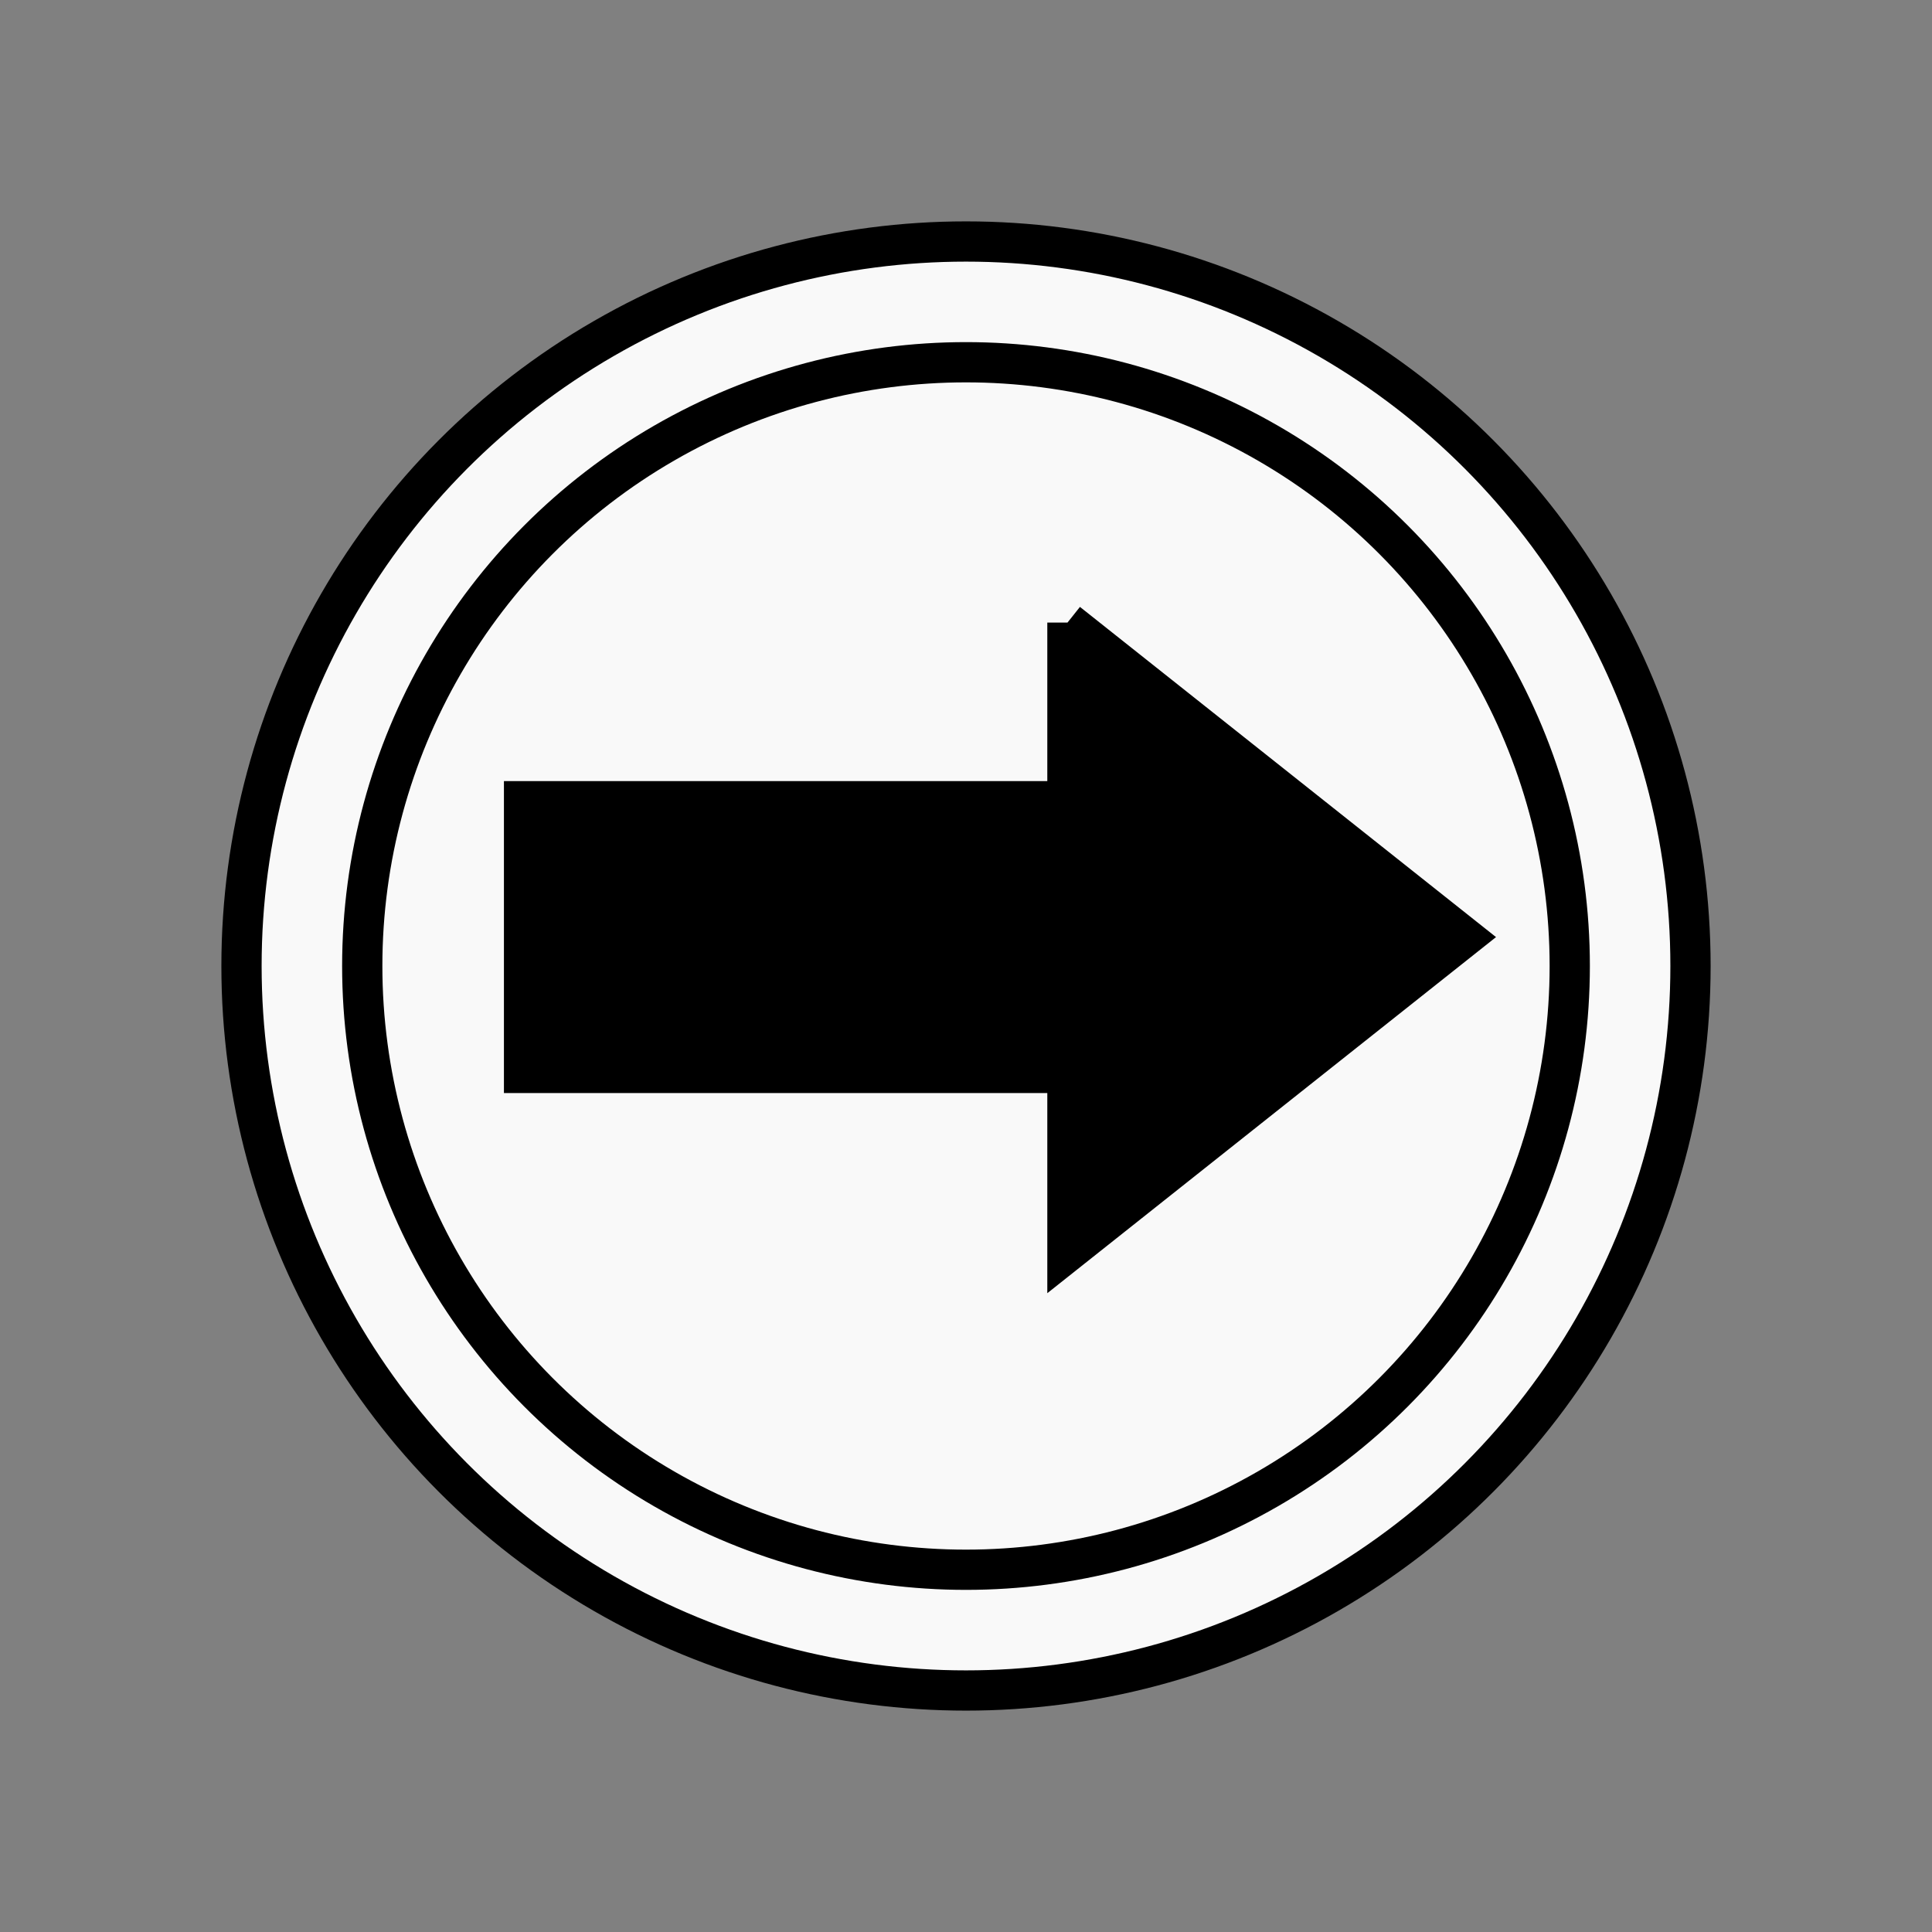 <?xml version="1.0" encoding="utf-8"?>
<!-- created with bpmn-js / http://bpmn.io -->
<!DOCTYPE svg PUBLIC "-//W3C//DTD SVG 1.1//EN" "http://www.w3.org/Graphics/SVG/1.1/DTD/svg11.dtd">
<svg xmlns="http://www.w3.org/2000/svg" xmlns:xlink="http://www.w3.org/1999/xlink" width="48" height="48" viewBox="-466 -617 48 48" version="1.1"><rect x="-466" y="-617" width="48" height="48" fill="#808080" stroke="none"/><defs><marker id="sequenceflow-end-white-black-dfltdibzv83g1dzk1i5tahmab" viewBox="0 0 20 20" refX="11" refY="10" markerWidth="10" markerHeight="10" orient="auto"><path d="M 1 5 L 11 10 L 1 15 Z" style="fill: black; stroke-width: 1px; stroke-linecap: round; stroke-dasharray: 10000, 1; stroke: black;"/></marker></defs><g class="djs-group"><g class="djs-element djs-shape selected" data-element-id="IntermediateThrowEvent_0polgcb" style="display: block;" transform="matrix(1 0 0 1 -460 -611)"><g class="djs-visual"><circle cx="18" cy="18" r="18" style="stroke: black; stroke-width: 1px; fill: white; fill-opacity: 0.95;"/><circle cx="18" cy="18" r="15" style="stroke: black; stroke-width: 1px; fill: none;"/><path d="m 20.52,9.468 0,4.438 -13.5,0 0,6.75 13.5,0 0,4.438 9.844,-7.812 -9.844,-7.812 z" style="fill: black; stroke-width: 1px; stroke: black;"/></g><rect x="0" y="0" width="36" height="36" class="djs-hit" style="fill: none; stroke-opacity: 0; stroke: white; stroke-width: 15px;"/><rect x="-6" y="-6" width="48" height="48" class="djs-outline" style="fill: none;"/></g></g></svg>